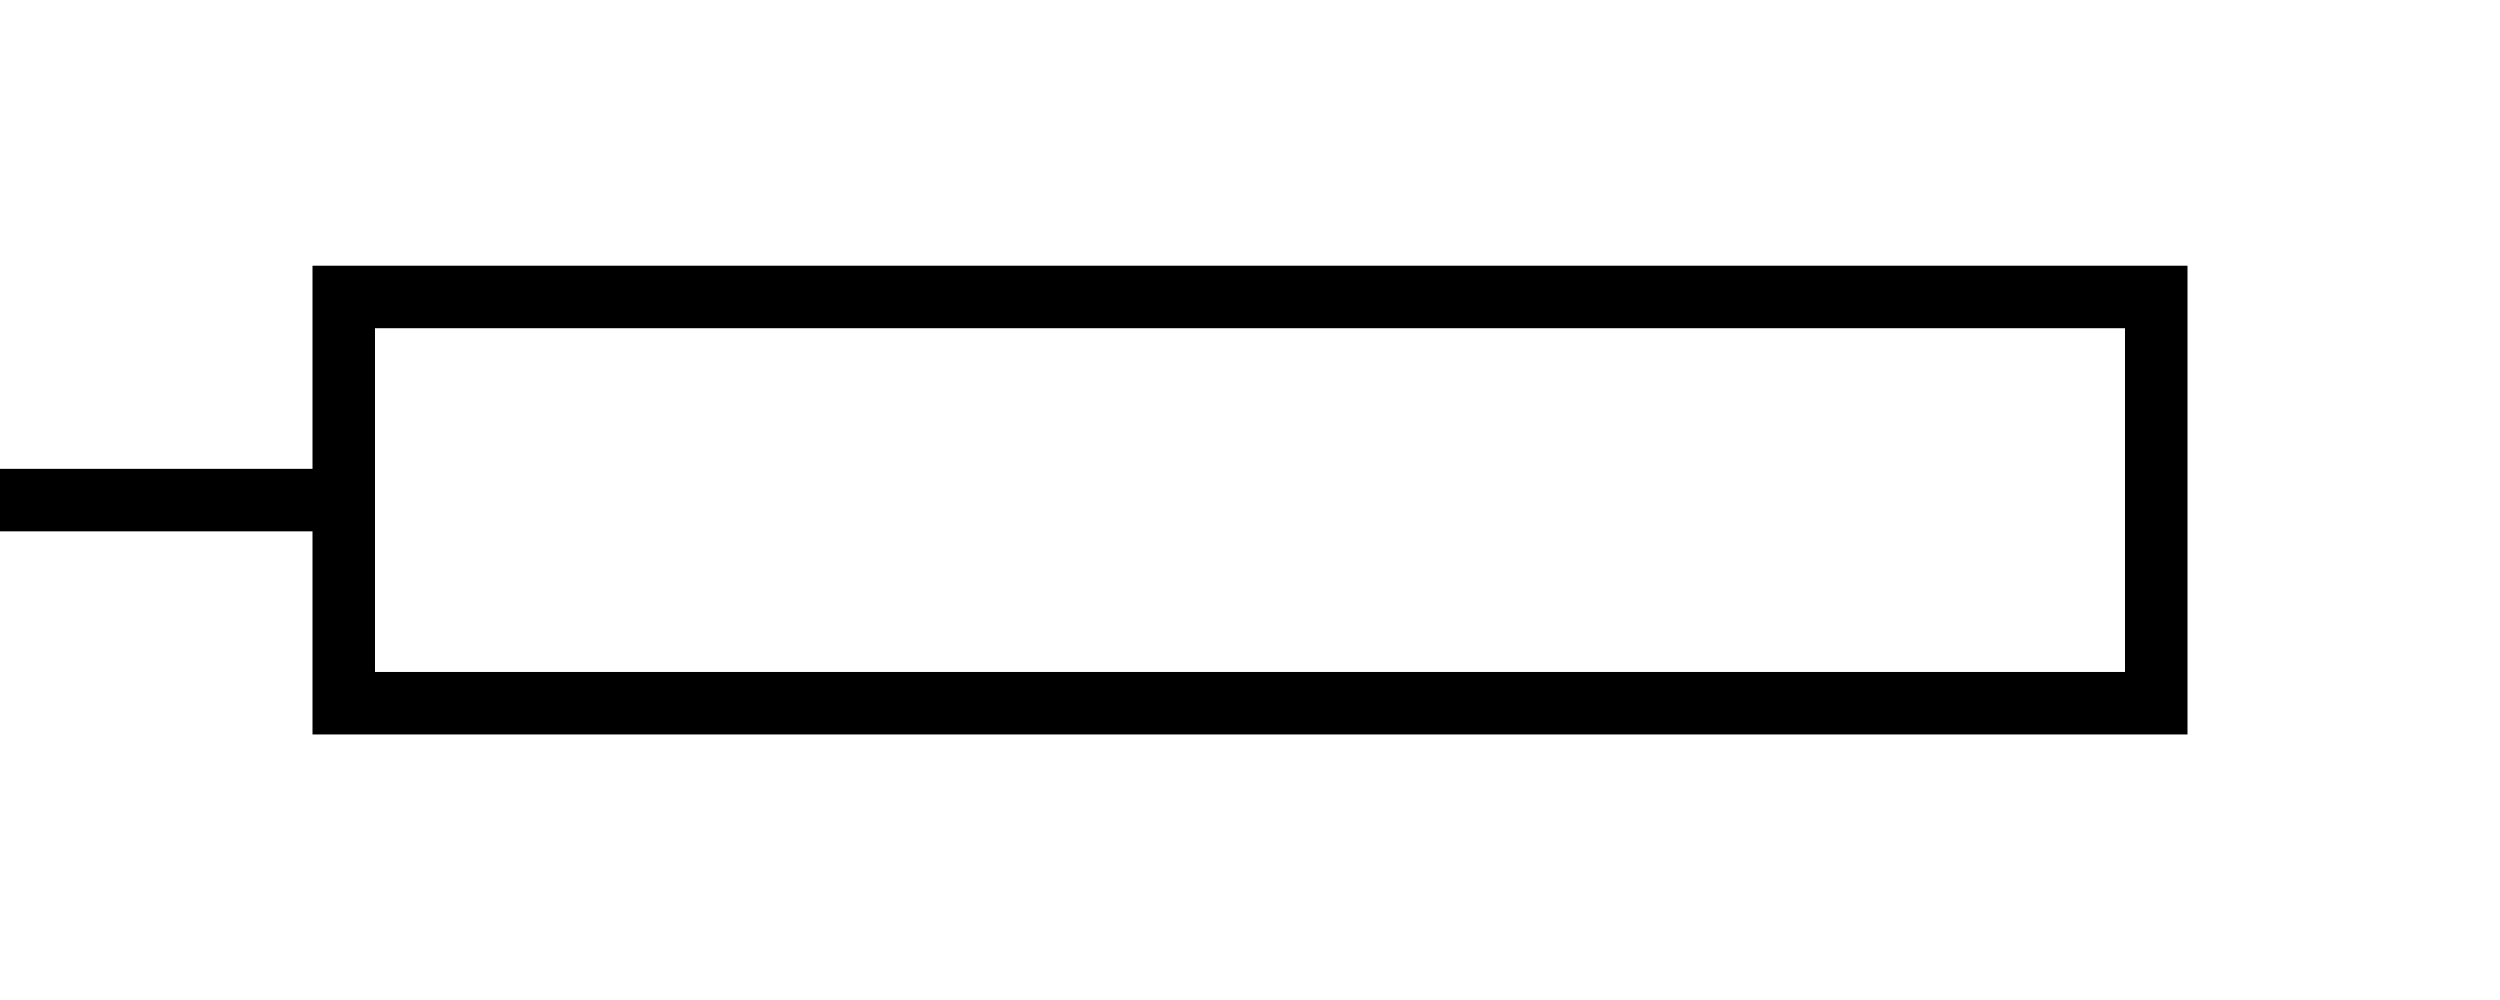 <?xml version="1.0" encoding="UTF-8" standalone="no"?>
<!DOCTYPE svg PUBLIC "-//W3C//DTD SVG 1.0//EN" "http://www.w3.org/TR/2001/REC-SVG-20010904/DTD/svg10.dtd">
<!-- Generated by Microsoft Visio 11.0, SVG Export, v1.0 processor_end.svg Page-1 -->
<svg xmlns="http://www.w3.org/2000/svg" xmlns:v="http://schemas.microsoft.com/visio/2003/SVGExtensions/" width="6.299in"
		height="2.52in" viewBox="0 0 453.543 181.417" xml:space="preserve" color-interpolation-filters="sRGB" class="st3">
	<v:documentProperties v:langID="1033" v:metric="true" v:viewMarkup="false"/>

	<style type="text/css">
	<![CDATA[
		.st1 {stroke:#000000;stroke-linecap:butt;stroke-width:11.339}
		.st2 {fill:none;stroke:#000000;stroke-linecap:butt;stroke-width:11.339}
		.st3 {fill:none;fill-rule:evenodd;font-size:12;overflow:visible;stroke-linecap:square;stroke-miterlimit:3}
	]]>
	</style>

	<g v:mID="0" v:index="1" v:groupContext="foregroundPage">
		<title>Page-1</title>
		<v:pageProperties v:drawingScale="1" v:pageScale="1" v:drawingUnits="0" v:shadowOffsetX="9" v:shadowOffsetY="-9"
				v:shadowType="1"/>
		<g id="shape1-1" v:mID="1" v:groupContext="shape" transform="translate(2.835,-90.709)">
			<title>Sheet.1</title>
			<path d="M0 181.42 L53.86 181.42" class="st1"/>
		</g>
		<g id="shape7-4" v:mID="7" v:groupContext="shape" transform="translate(62.362,-53.858)">
			<title>Sheet.7</title>
			<rect x="0" y="107.717" width="328.819" height="73.701" class="st2"/>
		</g>
	</g>
</svg>
